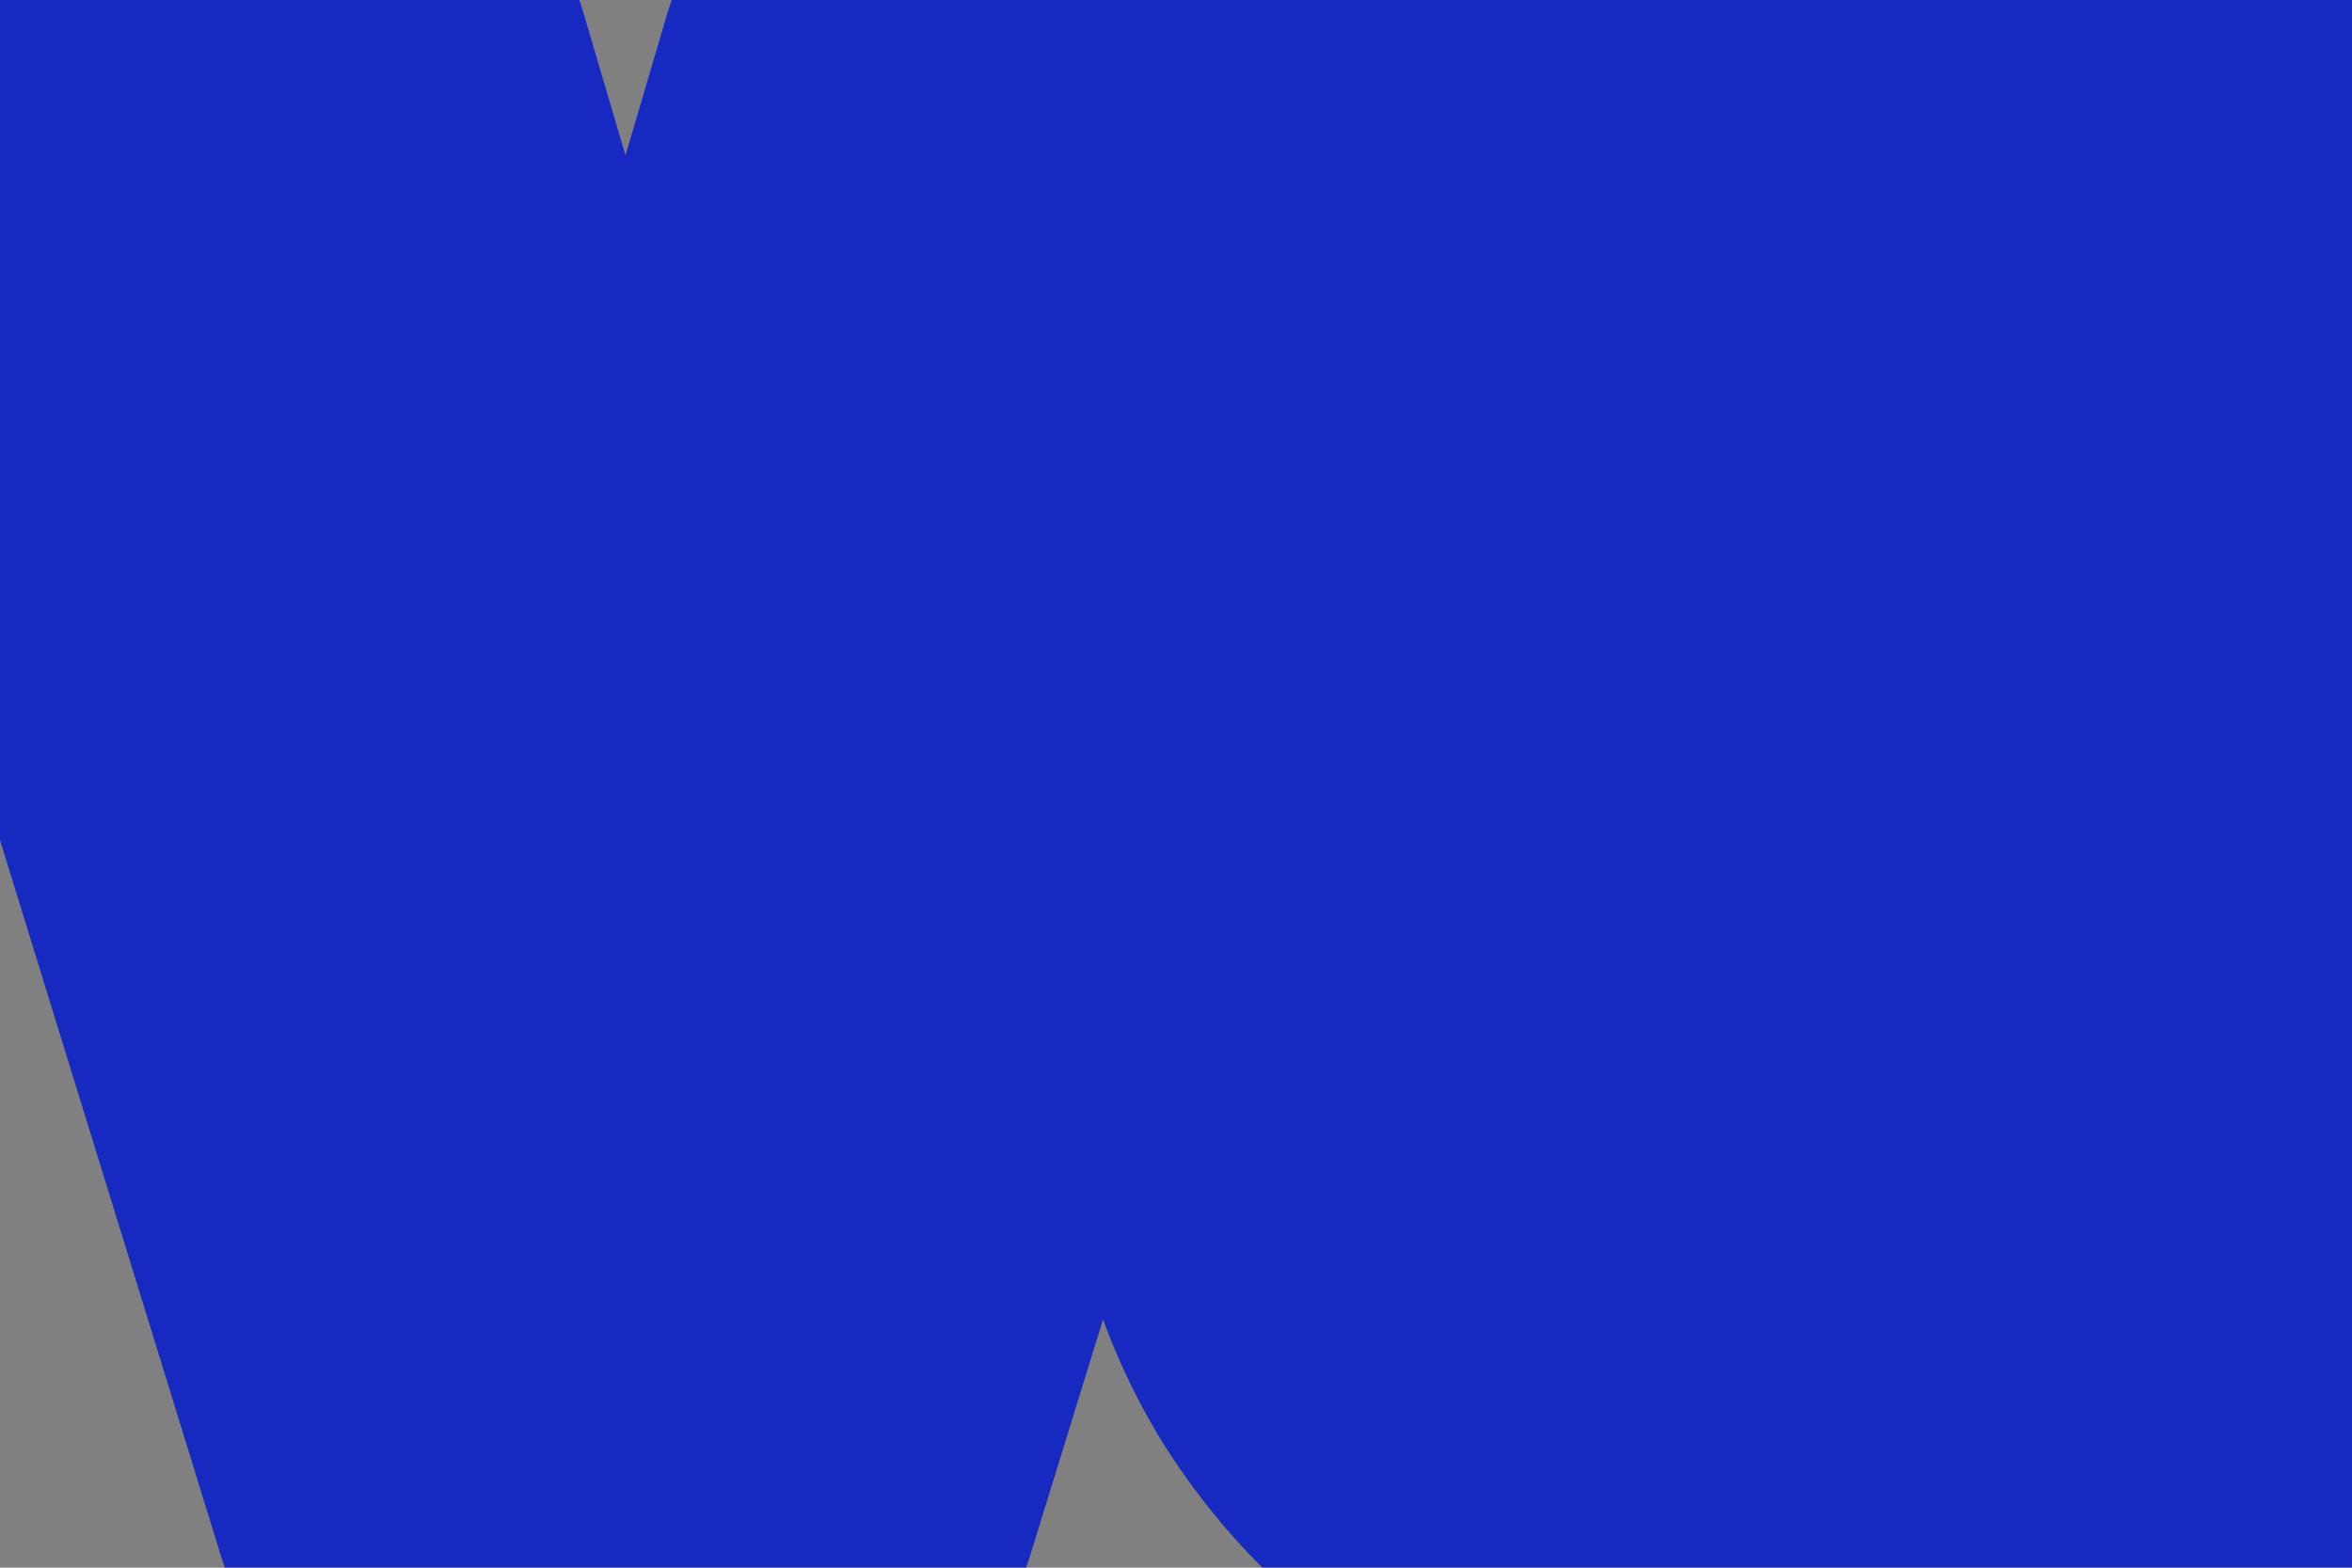 <svg width="24" height="16" viewBox="0 0 24 16" fill="none" xmlns="http://www.w3.org/2000/svg">
<rect x="0" y="0" width="24" height="16" fill="#808080" stroke="none"/>
<mask id="path-1-outside-1_768_10479" maskUnits="userSpaceOnUse" x="-3" y="-3" width="30" height="22" fill="black">
<rect fill="white" x="-3" y="-3" width="30" height="22"/>
<path d="M5.123 15L0.803 1H3.083L6.383 12.2L9.683 1H11.963L7.643 15H5.123ZM18.765 15.24C17.778 15.24 16.912 15.06 16.165 14.7C15.432 14.34 14.852 13.827 14.425 13.16C14.012 12.493 13.798 11.7 13.785 10.78H16.025C16.038 11.487 16.278 12.093 16.745 12.6C17.225 13.093 17.892 13.34 18.745 13.34C19.532 13.34 20.145 13.16 20.585 12.8C21.025 12.427 21.245 11.947 21.245 11.36C21.245 10.867 21.112 10.46 20.845 10.14C20.592 9.807 20.192 9.513 19.645 9.26C19.098 8.993 18.392 8.72 17.525 8.44C16.365 8.067 15.512 7.553 14.965 6.9C14.418 6.233 14.145 5.42 14.145 4.46C14.145 3.353 14.545 2.46 15.345 1.78C16.145 1.1 17.245 0.76 18.645 0.76C20.005 0.76 21.098 1.113 21.925 1.82C22.752 2.513 23.178 3.48 23.205 4.72H20.945C20.945 4.387 20.852 4.067 20.665 3.76C20.478 3.44 20.212 3.18 19.865 2.98C19.518 2.767 19.092 2.66 18.585 2.66C17.958 2.647 17.432 2.8 17.005 3.12C16.578 3.427 16.365 3.847 16.365 4.38C16.365 5.033 16.625 5.547 17.145 5.92C17.665 6.28 18.512 6.653 19.685 7.04C20.418 7.28 21.065 7.573 21.625 7.92C22.198 8.253 22.645 8.687 22.965 9.22C23.298 9.74 23.465 10.407 23.465 11.22C23.465 11.967 23.278 12.647 22.905 13.26C22.532 13.86 21.992 14.34 21.285 14.7C20.592 15.06 19.752 15.24 18.765 15.24Z"/>
</mask>
<path d="M5.123 15L0.803 1H3.083L6.383 12.2L9.683 1H11.963L7.643 15H5.123ZM18.765 15.24C17.778 15.24 16.912 15.06 16.165 14.7C15.432 14.34 14.852 13.827 14.425 13.16C14.012 12.493 13.798 11.7 13.785 10.78H16.025C16.038 11.487 16.278 12.093 16.745 12.6C17.225 13.093 17.892 13.34 18.745 13.34C19.532 13.34 20.145 13.16 20.585 12.8C21.025 12.427 21.245 11.947 21.245 11.36C21.245 10.867 21.112 10.46 20.845 10.14C20.592 9.807 20.192 9.513 19.645 9.26C19.098 8.993 18.392 8.72 17.525 8.44C16.365 8.067 15.512 7.553 14.965 6.9C14.418 6.233 14.145 5.42 14.145 4.46C14.145 3.353 14.545 2.46 15.345 1.78C16.145 1.1 17.245 0.76 18.645 0.76C20.005 0.76 21.098 1.113 21.925 1.82C22.752 2.513 23.178 3.48 23.205 4.72H20.945C20.945 4.387 20.852 4.067 20.665 3.76C20.478 3.44 20.212 3.18 19.865 2.98C19.518 2.767 19.092 2.66 18.585 2.66C17.958 2.647 17.432 2.8 17.005 3.12C16.578 3.427 16.365 3.847 16.365 4.38C16.365 5.033 16.625 5.547 17.145 5.92C17.665 6.28 18.512 6.653 19.685 7.04C20.418 7.28 21.065 7.573 21.625 7.92C22.198 8.253 22.645 8.687 22.965 9.22C23.298 9.74 23.465 10.407 23.465 11.22C23.465 11.967 23.278 12.647 22.905 13.26C22.532 13.86 21.992 14.34 21.285 14.7C20.592 15.06 19.752 15.24 18.765 15.24Z" fill="#FFFCE3"/>
<path d="M5.123 15L2.256 15.885C2.644 17.142 3.807 18 5.123 18V15ZM0.803 1V-2C-0.15 -2 -1.046 -1.548 -1.611 -0.781C-2.177 -0.015 -2.345 0.974 -2.064 1.885L0.803 1ZM3.083 1L5.96 0.152C5.585 -1.124 4.413 -2 3.083 -2V1ZM6.383 12.2L3.505 13.048C3.881 14.324 5.053 15.2 6.383 15.2C7.713 15.2 8.885 14.324 9.261 13.048L6.383 12.2ZM9.683 1V-2C8.353 -2 7.181 -1.124 6.805 0.152L9.683 1ZM11.963 1L14.829 1.885C15.11 0.974 14.942 -0.015 14.377 -0.781C13.811 -1.548 12.915 -2 11.963 -2L11.963 1ZM7.643 15V18C8.959 18 10.121 17.142 10.509 15.885L7.643 15ZM7.989 14.115L3.669 0.115L-2.064 1.885L2.256 15.885L7.989 14.115ZM0.803 4H3.083V-2H0.803V4ZM0.205 1.848L3.505 13.048L9.261 11.352L5.96 0.152L0.205 1.848ZM9.261 13.048L12.56 1.848L6.805 0.152L3.505 11.352L9.261 13.048ZM9.683 4H11.963V-2H9.683V4ZM9.096 0.115L4.776 14.115L10.509 15.885L14.829 1.885L9.096 0.115ZM7.643 12H5.123V18H7.643V12ZM16.165 14.7L14.843 17.393C14.849 17.396 14.856 17.399 14.862 17.402L16.165 14.7ZM14.425 13.16L11.875 14.741C11.883 14.753 11.89 14.765 11.898 14.777L14.425 13.16ZM13.785 10.78V7.78C12.982 7.78 12.212 8.102 11.648 8.674C11.085 9.246 10.774 10.02 10.785 10.823L13.785 10.78ZM16.025 10.78L19.024 10.723C18.994 9.089 17.66 7.78 16.025 7.78V10.78ZM16.745 12.6L14.538 14.632C14.557 14.653 14.576 14.672 14.595 14.692L16.745 12.6ZM20.585 12.8L22.485 15.122C22.499 15.111 22.512 15.099 22.526 15.088L20.585 12.8ZM20.845 10.14L18.456 11.955C18.484 11.991 18.512 12.026 18.54 12.061L20.845 10.14ZM19.645 9.26L18.33 11.956C18.348 11.965 18.366 11.974 18.384 11.982L19.645 9.26ZM17.525 8.44L18.447 5.585L18.444 5.584L17.525 8.44ZM14.965 6.9L12.645 8.802C12.652 8.81 12.658 8.818 12.664 8.825L14.965 6.9ZM21.925 1.82L19.976 4.1C19.983 4.106 19.99 4.113 19.997 4.119L21.925 1.82ZM23.205 4.72V7.72C24.012 7.72 24.785 7.395 25.349 6.818C25.913 6.242 26.222 5.462 26.204 4.655L23.205 4.72ZM20.945 4.72H17.945C17.945 6.377 19.288 7.72 20.945 7.72V4.72ZM20.665 3.76L18.074 5.272C18.083 5.288 18.093 5.304 18.102 5.32L20.665 3.76ZM19.865 2.98L18.293 5.535C18.317 5.55 18.341 5.564 18.366 5.579L19.865 2.98ZM18.585 2.66L18.521 5.659C18.543 5.66 18.564 5.66 18.585 5.66L18.585 2.66ZM17.005 3.12L18.756 5.556C18.772 5.544 18.789 5.532 18.805 5.52L17.005 3.12ZM17.145 5.92L15.395 8.357C15.409 8.367 15.423 8.377 15.437 8.387L17.145 5.92ZM19.685 7.04L18.746 9.889L18.752 9.891L19.685 7.04ZM21.625 7.92L20.046 10.471C20.07 10.485 20.093 10.5 20.117 10.514L21.625 7.92ZM22.965 9.22L20.392 10.764C20.408 10.789 20.423 10.814 20.439 10.839L22.965 9.22ZM22.905 13.26L25.452 14.845C25.457 14.837 25.462 14.828 25.468 14.82L22.905 13.26ZM21.285 14.7L19.923 12.027C19.916 12.03 19.909 12.034 19.903 12.037L21.285 14.7ZM18.765 12.24C18.145 12.24 17.738 12.128 17.468 11.998L14.862 17.402C16.085 17.992 17.412 18.24 18.765 18.24V12.24ZM17.487 12.007C17.23 11.881 17.073 11.732 16.952 11.543L11.898 14.777C12.63 15.921 13.634 16.799 14.843 17.393L17.487 12.007ZM16.975 11.579C16.894 11.449 16.791 11.208 16.785 10.736L10.785 10.823C10.805 12.192 11.129 13.537 11.875 14.741L16.975 11.579ZM13.785 13.78H16.025V7.78H13.785V13.78ZM13.025 10.837C13.052 12.256 13.561 13.571 14.538 14.632L18.952 10.568C18.951 10.567 18.959 10.575 18.97 10.594C18.982 10.612 18.994 10.636 19.005 10.661C19.015 10.687 19.02 10.709 19.023 10.723C19.026 10.737 19.025 10.738 19.024 10.723L13.025 10.837ZM14.595 14.692C15.769 15.899 17.288 16.34 18.745 16.34V10.34C18.604 10.34 18.587 10.319 18.646 10.341C18.676 10.353 18.719 10.372 18.767 10.403C18.815 10.434 18.859 10.47 18.895 10.508L14.595 14.692ZM18.745 16.34C19.961 16.34 21.335 16.062 22.485 15.122L18.685 10.478C18.746 10.428 18.805 10.392 18.854 10.367C18.903 10.342 18.937 10.33 18.95 10.326C18.973 10.32 18.916 10.34 18.745 10.34V16.34ZM22.526 15.088C23.651 14.133 24.245 12.811 24.245 11.36H18.245C18.245 11.27 18.264 11.104 18.353 10.91C18.442 10.715 18.561 10.583 18.644 10.512L22.526 15.088ZM24.245 11.36C24.245 10.3 23.945 9.174 23.15 8.219L18.54 12.061C18.424 11.921 18.342 11.766 18.294 11.62C18.248 11.479 18.245 11.383 18.245 11.36H24.245ZM23.233 8.325C22.583 7.468 21.715 6.913 20.906 6.538L18.384 11.982C18.447 12.011 18.494 12.036 18.527 12.055C18.561 12.075 18.577 12.086 18.581 12.089C18.59 12.096 18.533 12.056 18.456 11.955L23.233 8.325ZM20.96 6.564C20.241 6.213 19.389 5.89 18.447 5.585L16.603 11.295C17.394 11.55 17.956 11.774 18.33 11.956L20.96 6.564ZM18.444 5.584C17.603 5.313 17.325 5.045 17.266 4.975L12.664 8.825C13.699 10.062 15.127 10.82 16.606 11.296L18.444 5.584ZM17.285 4.998C17.228 4.929 17.145 4.81 17.145 4.46H11.145C11.145 6.03 11.608 7.538 12.645 8.802L17.285 4.998ZM17.145 4.46C17.145 4.274 17.177 4.2 17.183 4.186C17.187 4.177 17.203 4.138 17.288 4.066L13.402 -0.506C11.891 0.778 11.145 2.528 11.145 4.46H17.145ZM17.288 4.066C17.387 3.981 17.717 3.76 18.645 3.76V-2.24C16.773 -2.24 14.903 -1.781 13.402 -0.506L17.288 4.066ZM18.645 3.76C19.475 3.76 19.818 3.966 19.976 4.1L23.874 -0.46C22.379 -1.739 20.535 -2.24 18.645 -2.24V3.76ZM19.997 4.119C20.059 4.17 20.195 4.266 20.206 4.785L26.204 4.655C26.162 2.694 25.444 0.856 23.853 -0.479L19.997 4.119ZM23.205 1.72H20.945V7.72H23.205V1.72ZM23.945 4.72C23.945 3.794 23.677 2.939 23.228 2.2L18.102 5.32C18.069 5.265 18.027 5.181 17.995 5.07C17.962 4.957 17.945 4.838 17.945 4.72H23.945ZM23.256 2.248C22.785 1.441 22.126 0.821 21.364 0.381L18.366 5.579C18.339 5.563 18.289 5.53 18.231 5.473C18.172 5.415 18.117 5.346 18.074 5.272L23.256 2.248ZM21.437 0.425C20.515 -0.143 19.512 -0.34 18.585 -0.34V5.66C18.629 5.66 18.615 5.665 18.557 5.65C18.497 5.635 18.401 5.602 18.293 5.535L21.437 0.425ZM18.649 -0.339C17.474 -0.364 16.259 -0.07 15.205 0.72L18.805 5.52C18.721 5.583 18.632 5.624 18.559 5.645C18.491 5.665 18.47 5.658 18.521 5.659L18.649 -0.339ZM15.254 0.684C14.029 1.564 13.365 2.898 13.365 4.38H19.365C19.365 4.523 19.334 4.76 19.2 5.024C19.065 5.289 18.887 5.462 18.756 5.556L15.254 0.684ZM13.365 4.38C13.365 5.976 14.071 7.406 15.395 8.357L18.895 3.483C18.981 3.545 19.125 3.68 19.236 3.899C19.346 4.117 19.365 4.3 19.365 4.38H13.365ZM15.437 8.387C16.324 9 17.507 9.481 18.746 9.889L20.624 4.191C19.516 3.826 19.006 3.56 18.853 3.453L15.437 8.387ZM18.752 9.891C19.296 10.069 19.72 10.269 20.046 10.471L23.204 5.369C22.41 4.878 21.54 4.491 20.618 4.189L18.752 9.891ZM20.117 10.514C20.283 10.61 20.35 10.693 20.392 10.764L25.538 7.677C24.94 6.68 24.114 5.897 23.133 5.326L20.117 10.514ZM20.439 10.839C20.379 10.745 20.465 10.802 20.465 11.22H26.465C26.465 10.011 26.218 8.735 25.491 7.601L20.439 10.839ZM20.465 11.22C20.465 11.439 20.418 11.576 20.342 11.7L25.468 14.82C26.139 13.717 26.465 12.494 26.465 11.22H20.465ZM20.358 11.675C20.307 11.756 20.204 11.884 19.923 12.027L22.647 17.373C23.779 16.796 24.756 15.964 25.452 14.845L20.358 11.675ZM19.903 12.037C19.734 12.125 19.394 12.24 18.765 12.24V18.24C20.109 18.24 21.449 17.995 22.667 17.363L19.903 12.037Z" fill="#162AC1" mask="url(#path-1-outside-1_768_10479)"/>
</svg>

